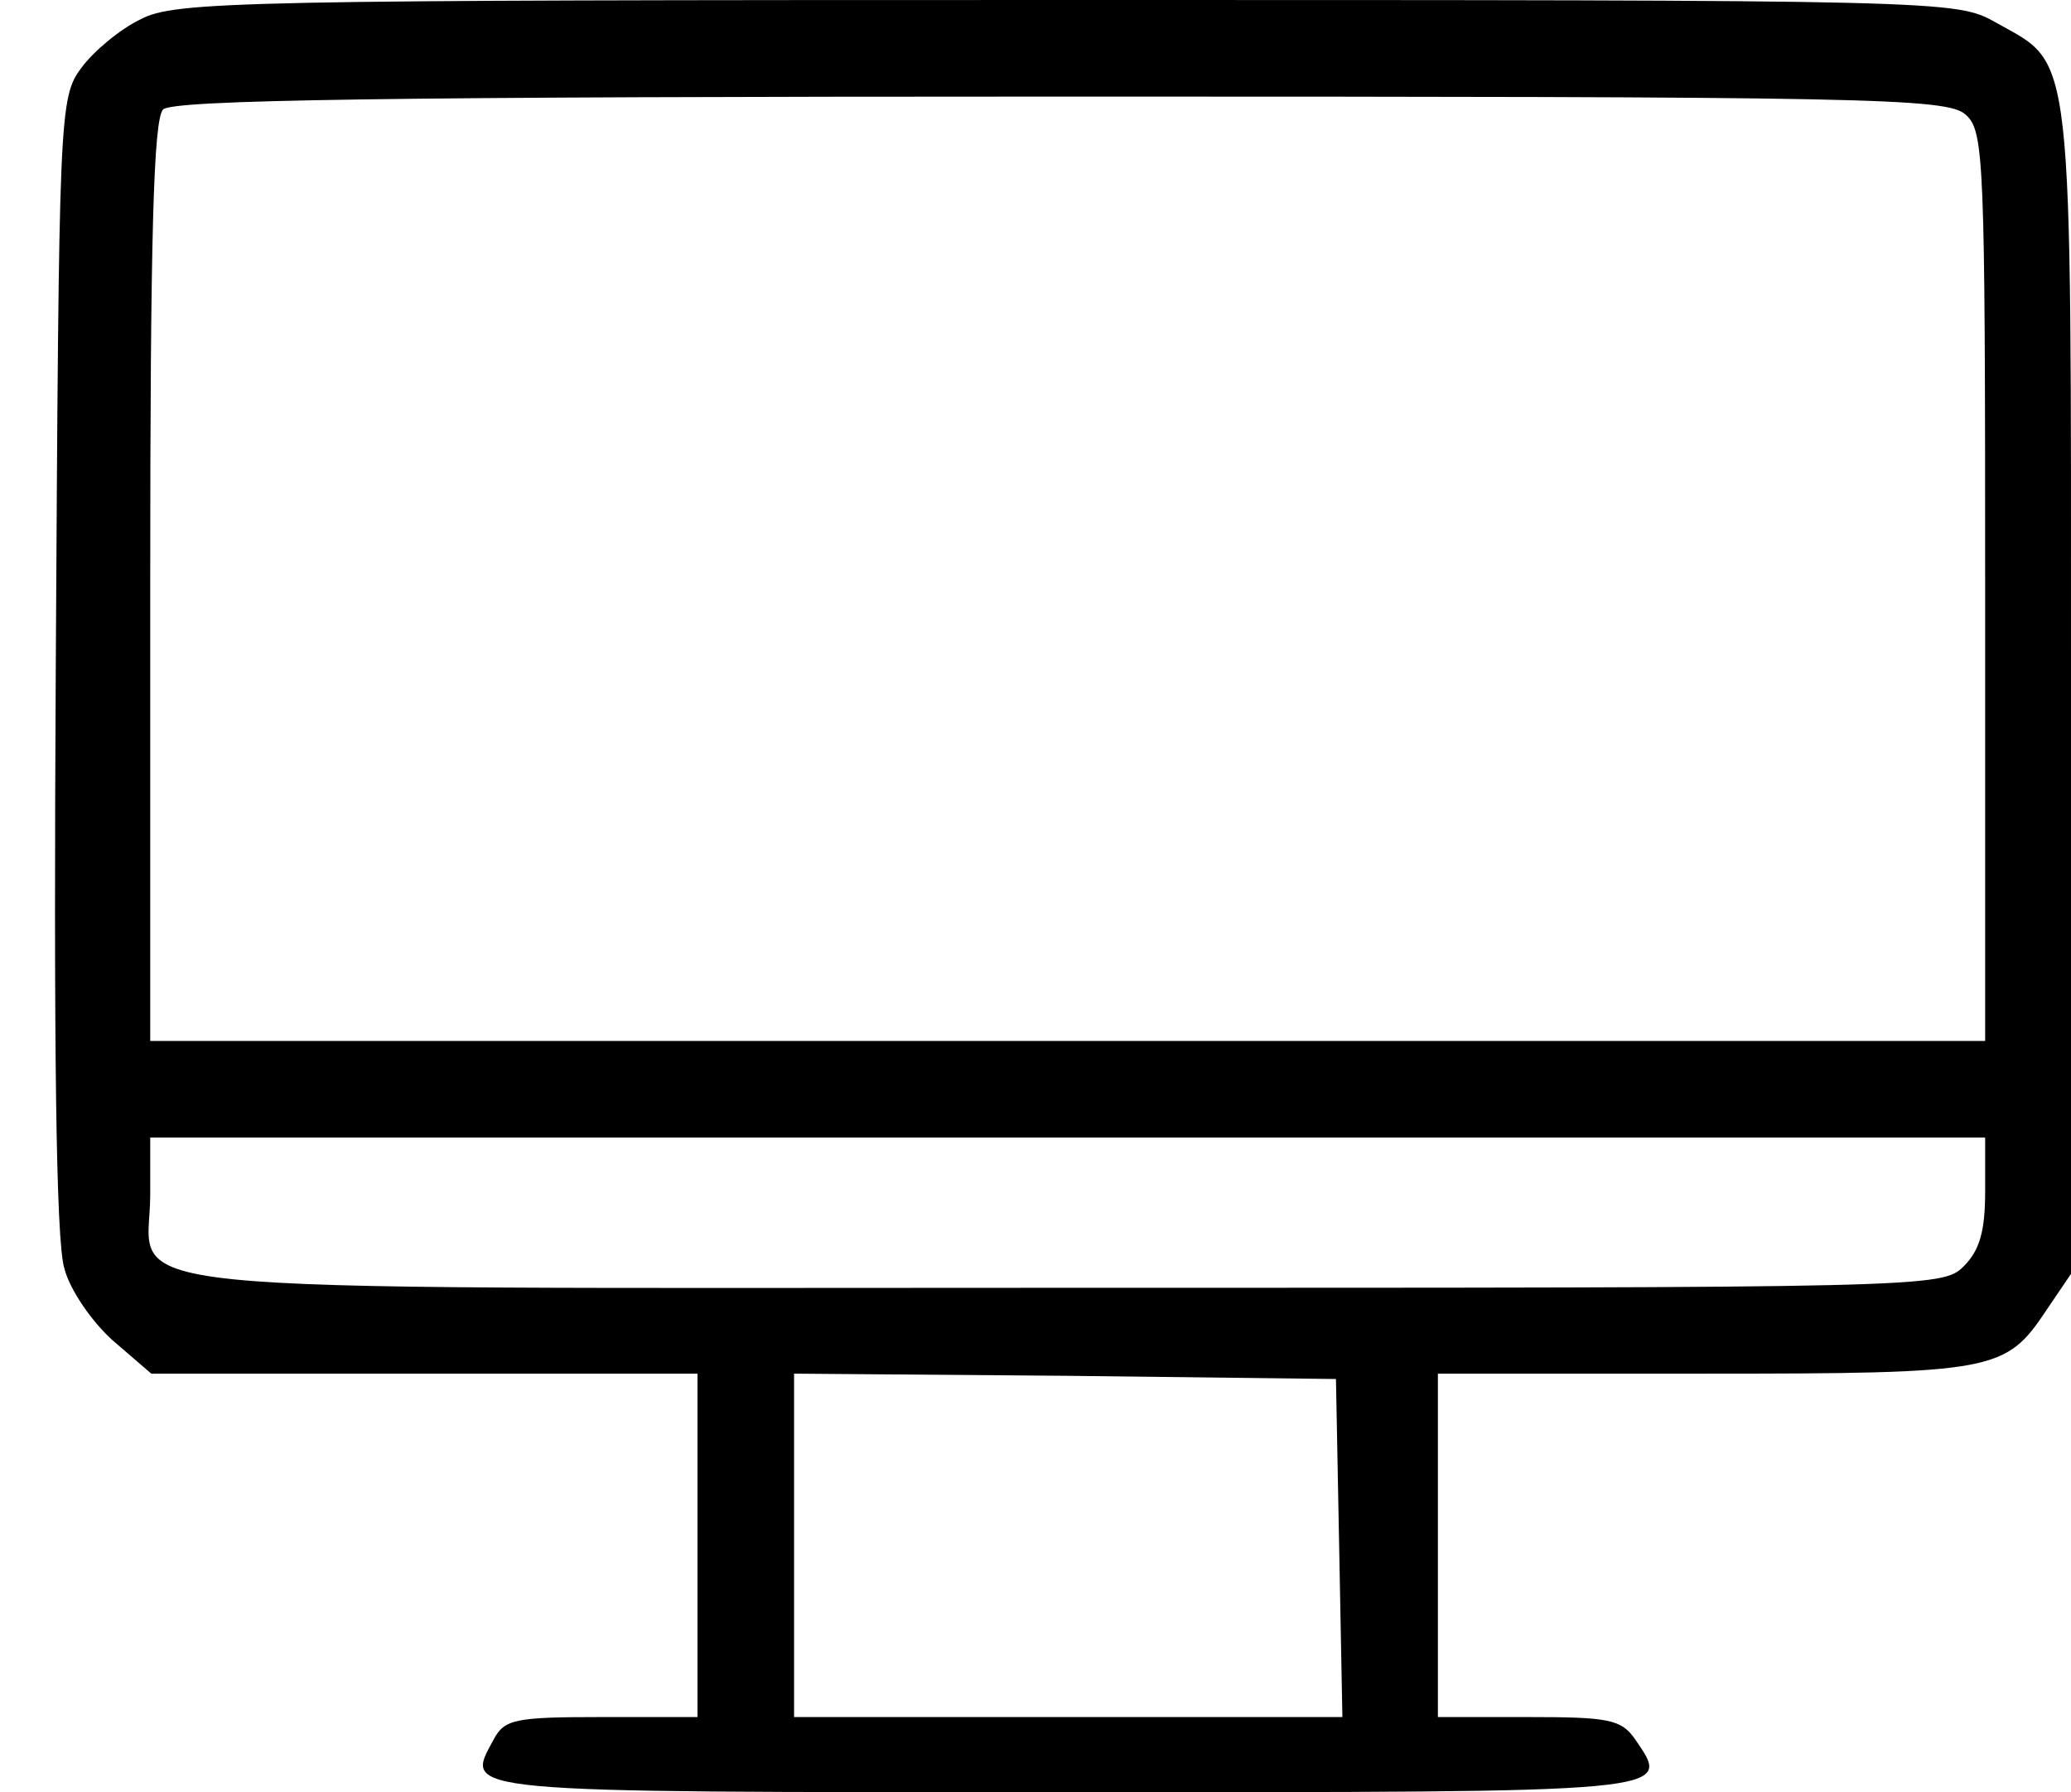 <svg version="1.0" xmlns="http://www.w3.org/2000/svg" width="257.333" height="222.667" viewBox="0 0 193 167"><path d="M13.1 1.8c-1.9.9-4.4 3-5.5 4.5-2.1 2.8-2.1 4.1-2.4 55.5-.2 35.2 0 53.9.8 56.4.5 2 2.6 5 4.5 6.7l3.6 3.1H65v32h-9c-8 0-9 .2-10 2.1-2.7 5-4 4.9 53.4 4.9 57.3 0 56.4.1 53-4.9-1.3-1.9-2.5-2.1-10-2.1H134v-32h24.8c27.1 0 28.1-.2 31.9-5.9l2.3-3.4V64.3c0-60.8.3-58.1-7-62.2C182.3 0 181.6 0 99.4 0c-77 0-83.1.1-86.3 1.8zm170.1 8.9c1.7 1.5 1.8 4.2 1.8 44V97H14V54.2c0-32 .3-43.1 1.2-44C16.1 9.3 36.1 9 98.9 9c75.3 0 82.6.1 84.3 1.7zM185 111c0 3.7-.5 5.5-2 7-2 2-3.3 2-83.7 2-93 0-85.3.8-85.3-8.7V106h171v5zm-60.2 33.2.3 15.8H74v-32l25.3.2 25.2.3.3 15.7z"/></svg>
